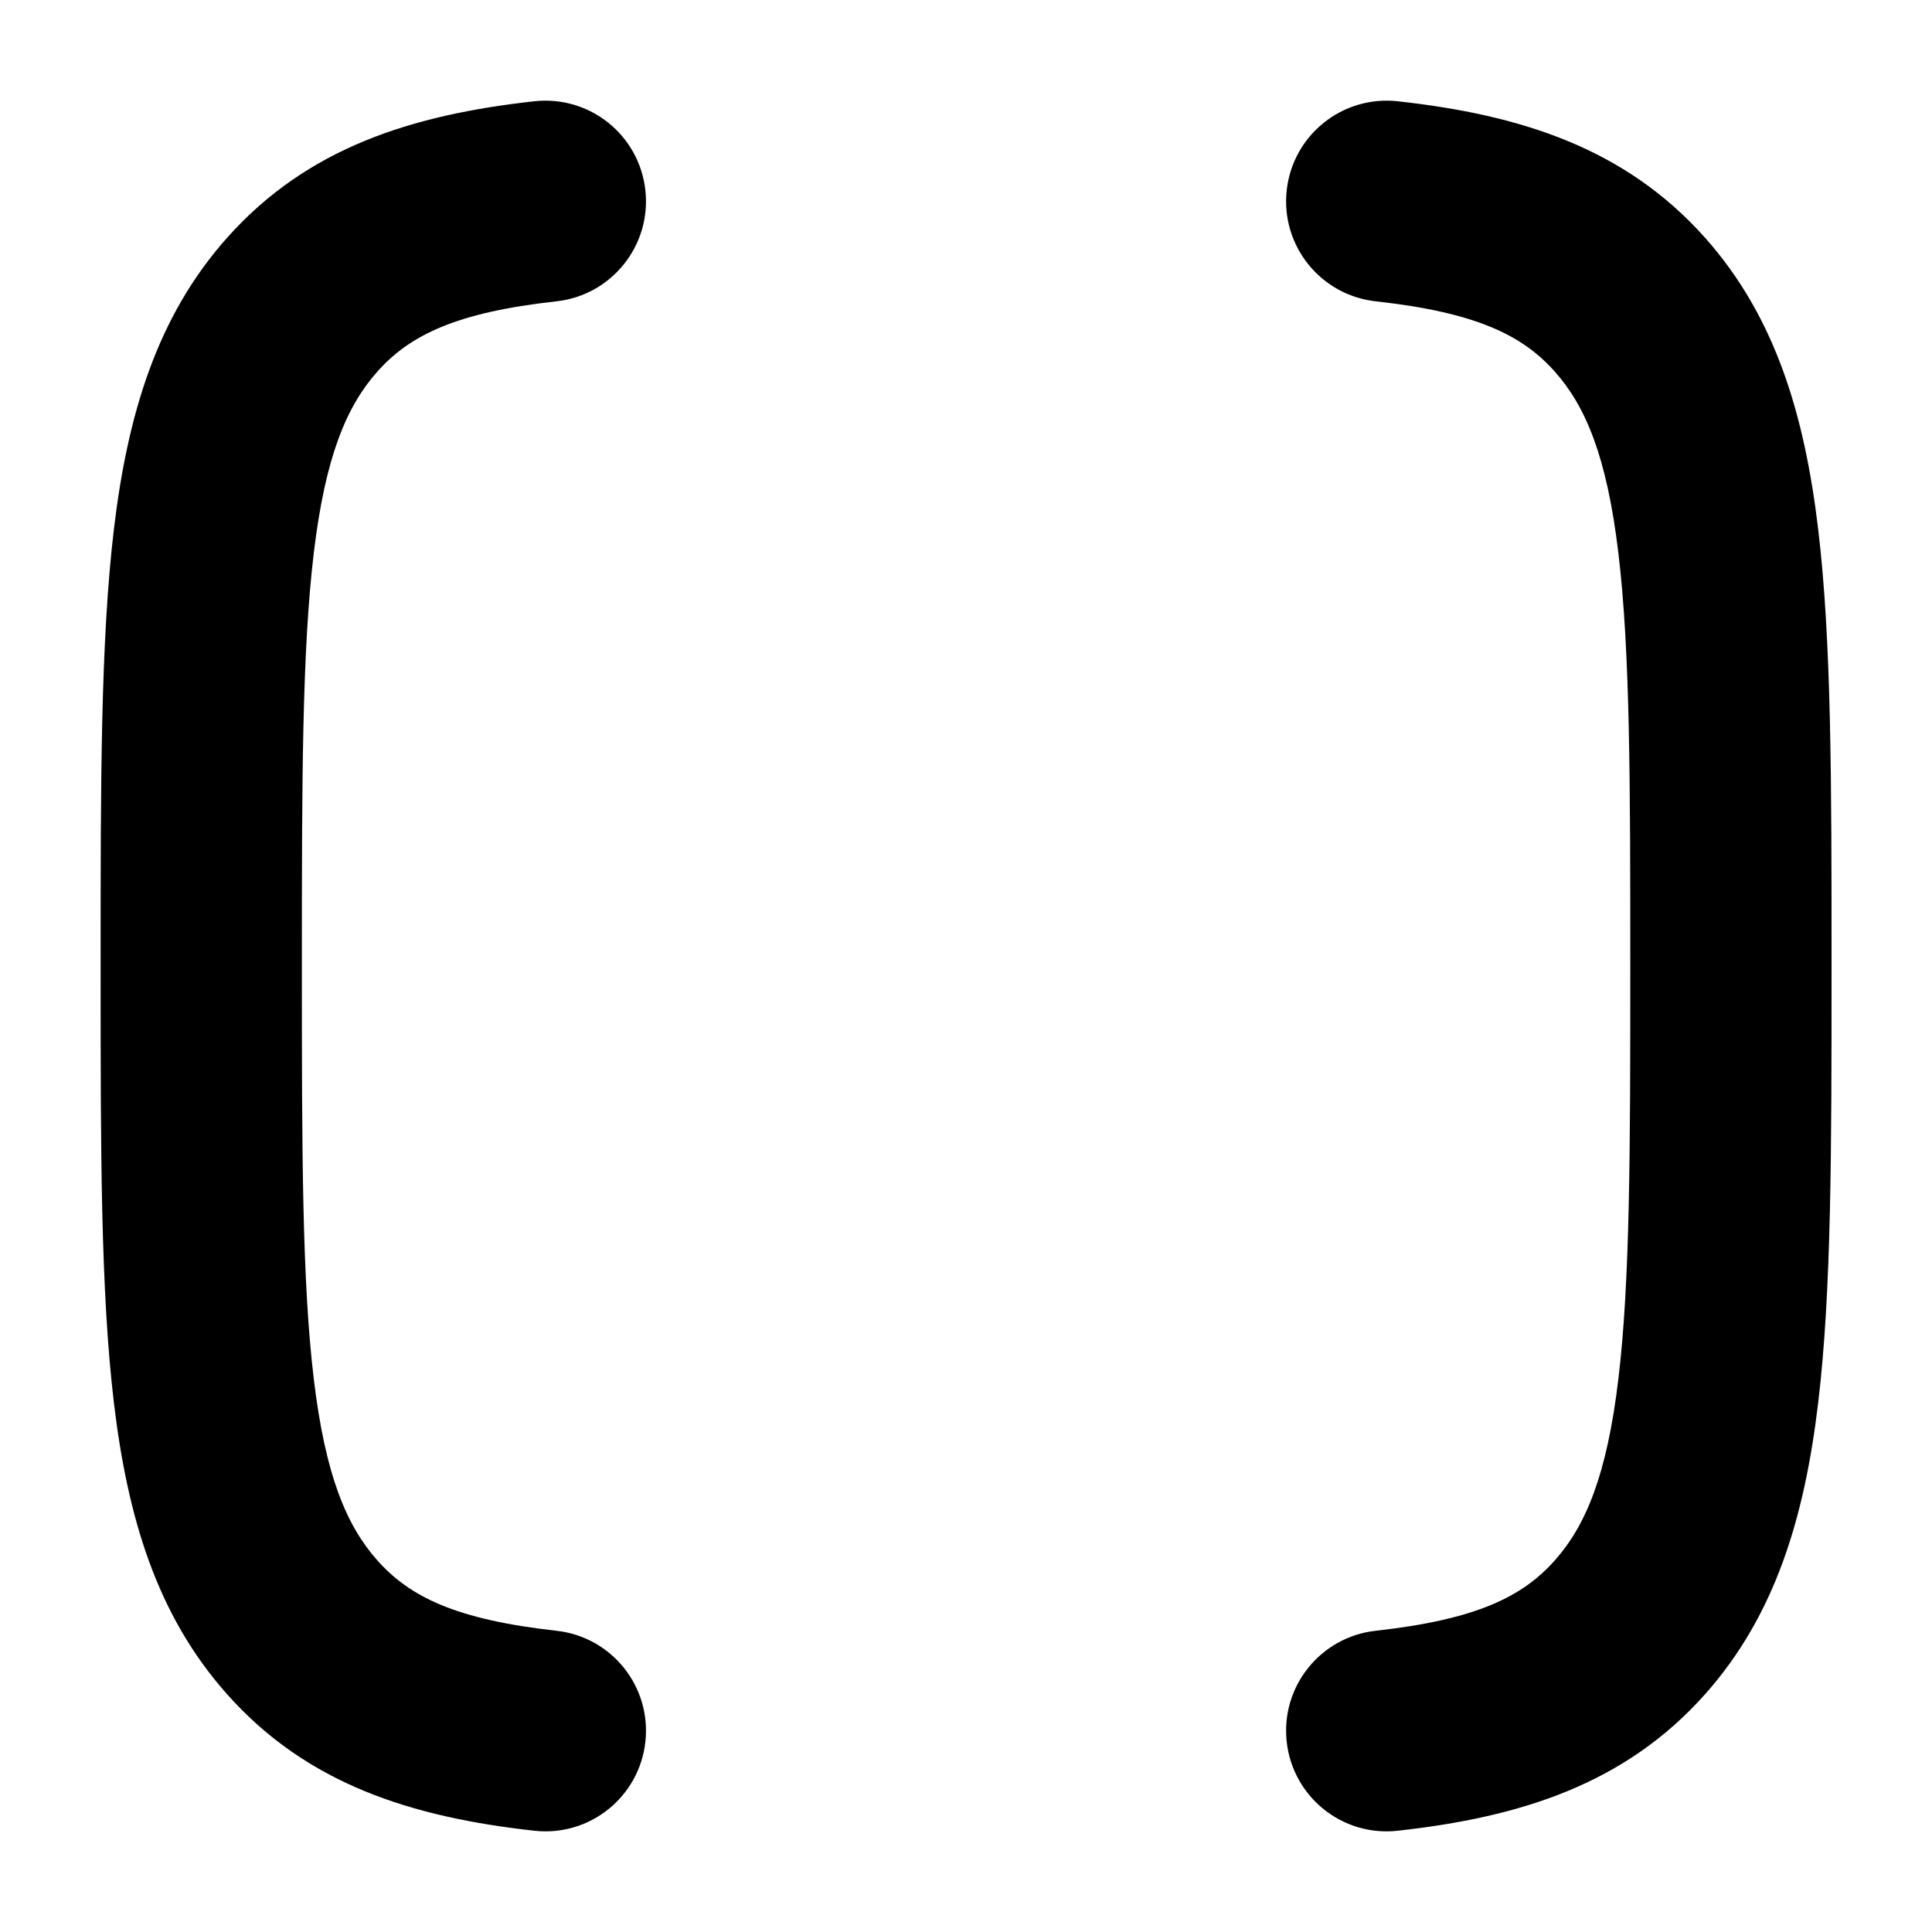 <svg width="24" height="24" viewBox="0 0 24 24" xmlns="http://www.w3.org/2000/svg">
    <path class="pr-icon-bulk-primary" fill-rule="evenodd" clip-rule="evenodd" d="M8.017 2.363C8.093 3.049 7.599 3.667 6.913 3.743C5.662 3.881 5.089 4.165 4.687 4.617C4.304 5.048 4.041 5.673 3.898 6.869C3.752 8.088 3.75 9.701 3.75 12C3.75 14.3 3.752 15.912 3.898 17.131C4.041 18.327 4.304 18.952 4.687 19.383C5.089 19.836 5.662 20.119 6.913 20.258C7.599 20.334 8.093 20.951 8.017 21.638C7.941 22.324 7.324 22.819 6.637 22.742C5.109 22.573 3.811 22.162 2.818 21.043C1.948 20.065 1.585 18.851 1.415 17.427C1.25 16.043 1.25 14.28 1.25 12.082V11.918C1.25 9.72 1.25 7.957 1.415 6.573C1.585 5.149 1.948 3.935 2.818 2.957C3.811 1.839 5.109 1.427 6.637 1.258C7.324 1.182 7.941 1.676 8.017 2.363Z" />
    <path class="pr-icon-bulk-secondary" fill-rule="evenodd" clip-rule="evenodd" d="M15.984 2.363C16.06 1.676 16.678 1.182 17.364 1.258C18.892 1.427 20.19 1.839 21.184 2.957C22.053 3.935 22.416 5.149 22.586 6.573C22.752 7.957 22.752 9.72 22.752 11.918V12.082C22.752 14.28 22.752 16.043 22.586 17.427C22.416 18.851 22.053 20.065 21.184 21.043C20.19 22.162 18.892 22.573 17.364 22.742C16.678 22.819 16.06 22.324 15.984 21.638C15.908 20.951 16.403 20.334 17.089 20.258C18.34 20.119 18.913 19.836 19.315 19.383C19.698 18.952 19.961 18.327 20.104 17.131C20.25 15.912 20.252 14.3 20.252 12C20.252 9.701 20.25 8.088 20.104 6.869C19.961 5.673 19.698 5.048 19.315 4.617C18.913 4.165 18.34 3.881 17.089 3.743C16.403 3.667 15.908 3.049 15.984 2.363Z" />
</svg>
